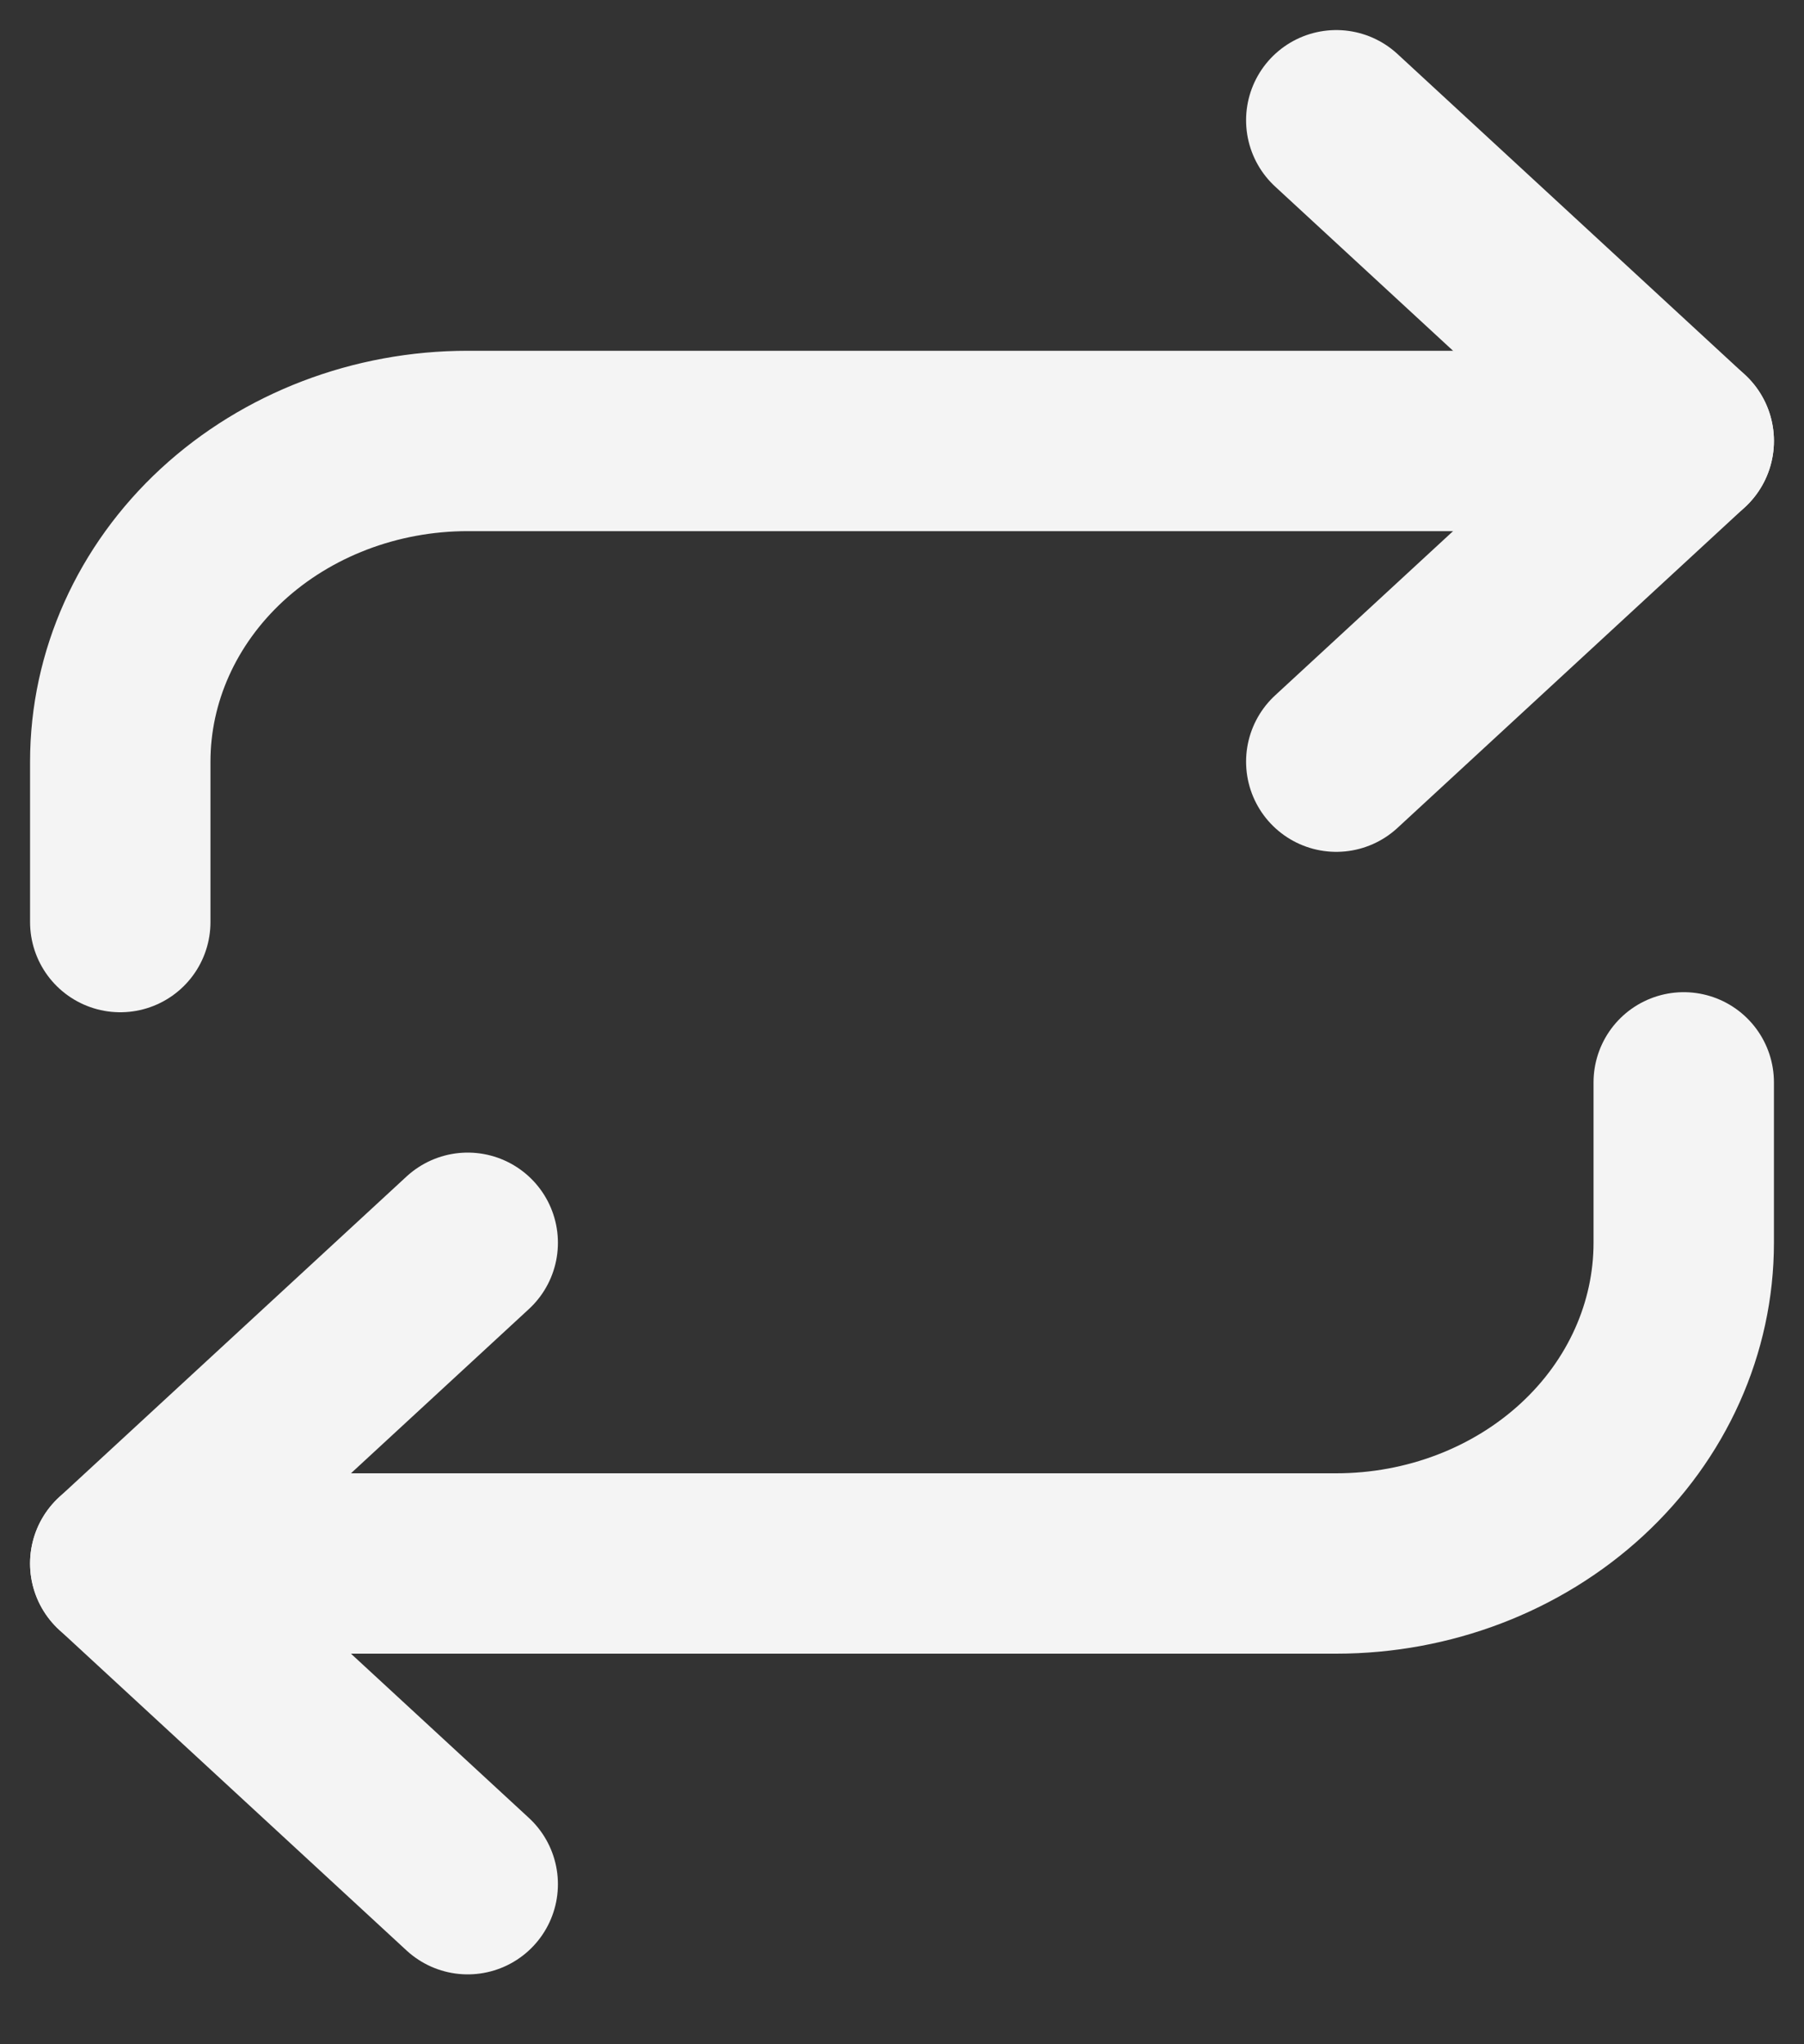 <svg width="15" height="17" viewBox="0 0 15 17" fill="none" xmlns="http://www.w3.org/2000/svg">
<rect x="0" y="0" width="15" height="17" fill="#333333" stroke="none"/>
<path d="M11.111 1L14 3.667L11.111 6.334" stroke="#F4F4F4" stroke-width="1.5" stroke-linecap="round" stroke-linejoin="round"/>
<path d="M1 7.668V6.334C1 5.627 1.304 4.949 1.846 4.448C2.388 3.948 3.123 3.667 3.889 3.667H14" stroke="#F4F4F4" stroke-width="1.5" stroke-linecap="round" stroke-linejoin="round"/>
<path d="M3.889 15.669L1 13.002L3.889 10.335" stroke="#F4F4F4" stroke-width="1.5" stroke-linecap="round" stroke-linejoin="round"/>
<path d="M14 9.001V10.335C14 11.042 13.696 11.721 13.154 12.221C12.612 12.721 11.877 13.002 11.111 13.002H1" stroke="#F4F4F4" stroke-width="1.5" stroke-linecap="round" stroke-linejoin="round"/>
</svg>

